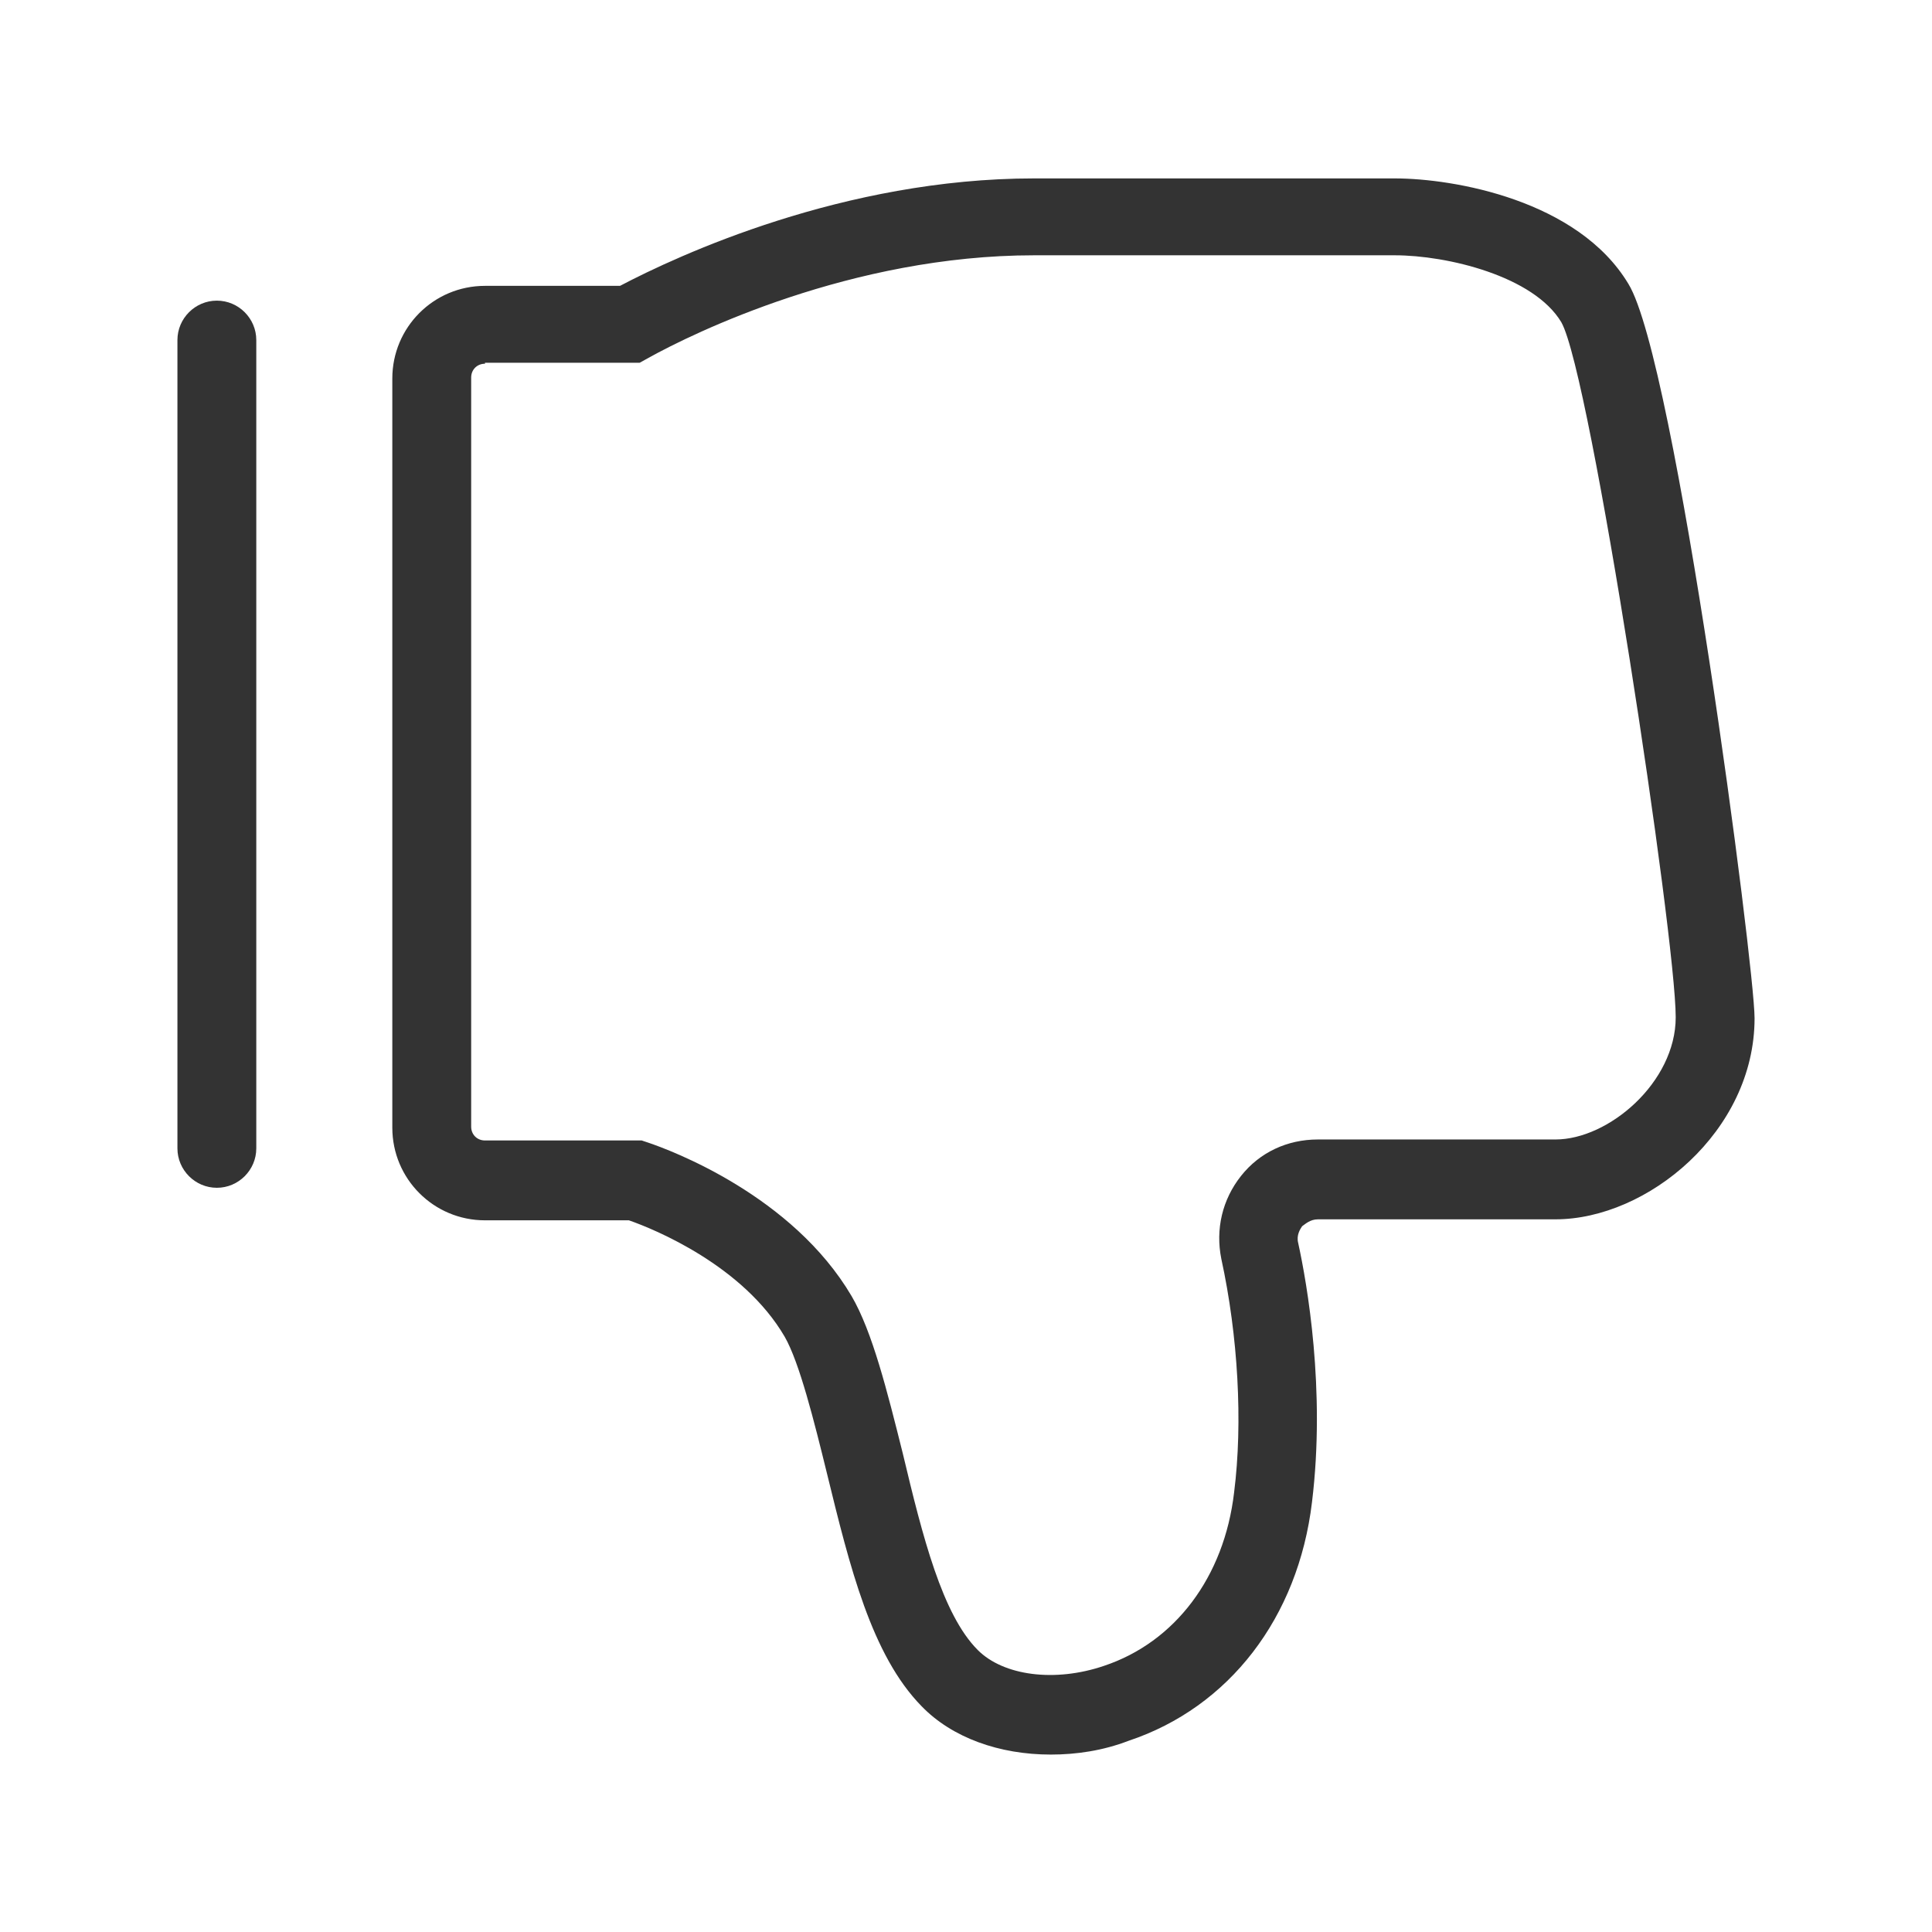 <?xml version="1.0" standalone="no"?><!DOCTYPE svg PUBLIC "-//W3C//DTD SVG 1.1//EN" "http://www.w3.org/Graphics/SVG/1.1/DTD/svg11.dtd"><svg t="1727447176011" class="icon" viewBox="0 0 1024 1024" version="1.1" xmlns="http://www.w3.org/2000/svg" p-id="5949" xmlns:xlink="http://www.w3.org/1999/xlink" width="200" height="200"><path d="M556.931 929.959c-27.167 0-52.245-8.882-68.441-25.6-26.645-27.167-38.139-74.188-50.155-123.298-6.792-27.69-14.629-59.037-22.465-72.62-21.943-37.616-68.963-56.947-82.547-61.649H257.045c-27.167 0-49.11-21.943-49.11-49.11v-397.061c0-27.167 21.943-49.11 49.11-49.11h71.576c30.824-16.196 118.596-56.947 219.429-56.947h191.216c31.347 0 97.176 11.494 123.82 55.902C888.163 191.216 929.959 512 929.959 539.69c0 60.082-56.947 106.58-105.535 106.58h-125.91c-4.18 0-6.792 2.612-8.359 3.657-1.045 1.567-3.135 4.702-2.09 8.882 4.702 21.42 14.629 77.845 7.314 137.404-7.314 61.127-43.886 108.669-97.176 126.433-13.584 5.224-27.69 7.314-41.273 7.314zM257.045 192.784c-4.18 0-7.314 3.135-7.314 7.314v397.061c0 4.18 3.135 7.314 7.314 7.314h83.069l3.135 1.045c12.539 4.18 76.8 28.212 108.147 81.502 10.971 18.808 18.808 50.155 27.167 83.592 10.449 43.886 20.898 85.159 39.706 103.967 13.584 13.584 40.751 17.241 66.873 8.359 37.616-12.539 63.739-47.02 68.963-91.951 4.702-37.094 2.09-83.069-6.792-123.82-3.135-15.673 0.522-31.347 10.449-43.886 9.927-12.539 24.555-19.331 40.751-19.331h125.91c28.212 0 63.739-30.302 63.739-64.784 0-42.841-44.931-340.637-60.604-368.327-14.629-24.555-60.604-35.527-88.294-35.527h-191.216c-96.653 0-180.767 41.273-204.278 54.335l-4.702 2.612H257.045z" fill="#333333" p-id="5950"></path><path d="M114.939 629.551c-11.494 0-20.898-9.404-20.898-20.898v-428.408c0-11.494 9.404-20.898 20.898-20.898s20.898 9.404 20.898 20.898v428.408c0 11.494-9.404 20.898-20.898 20.898z" fill="#333333" p-id="5951"></path></svg>